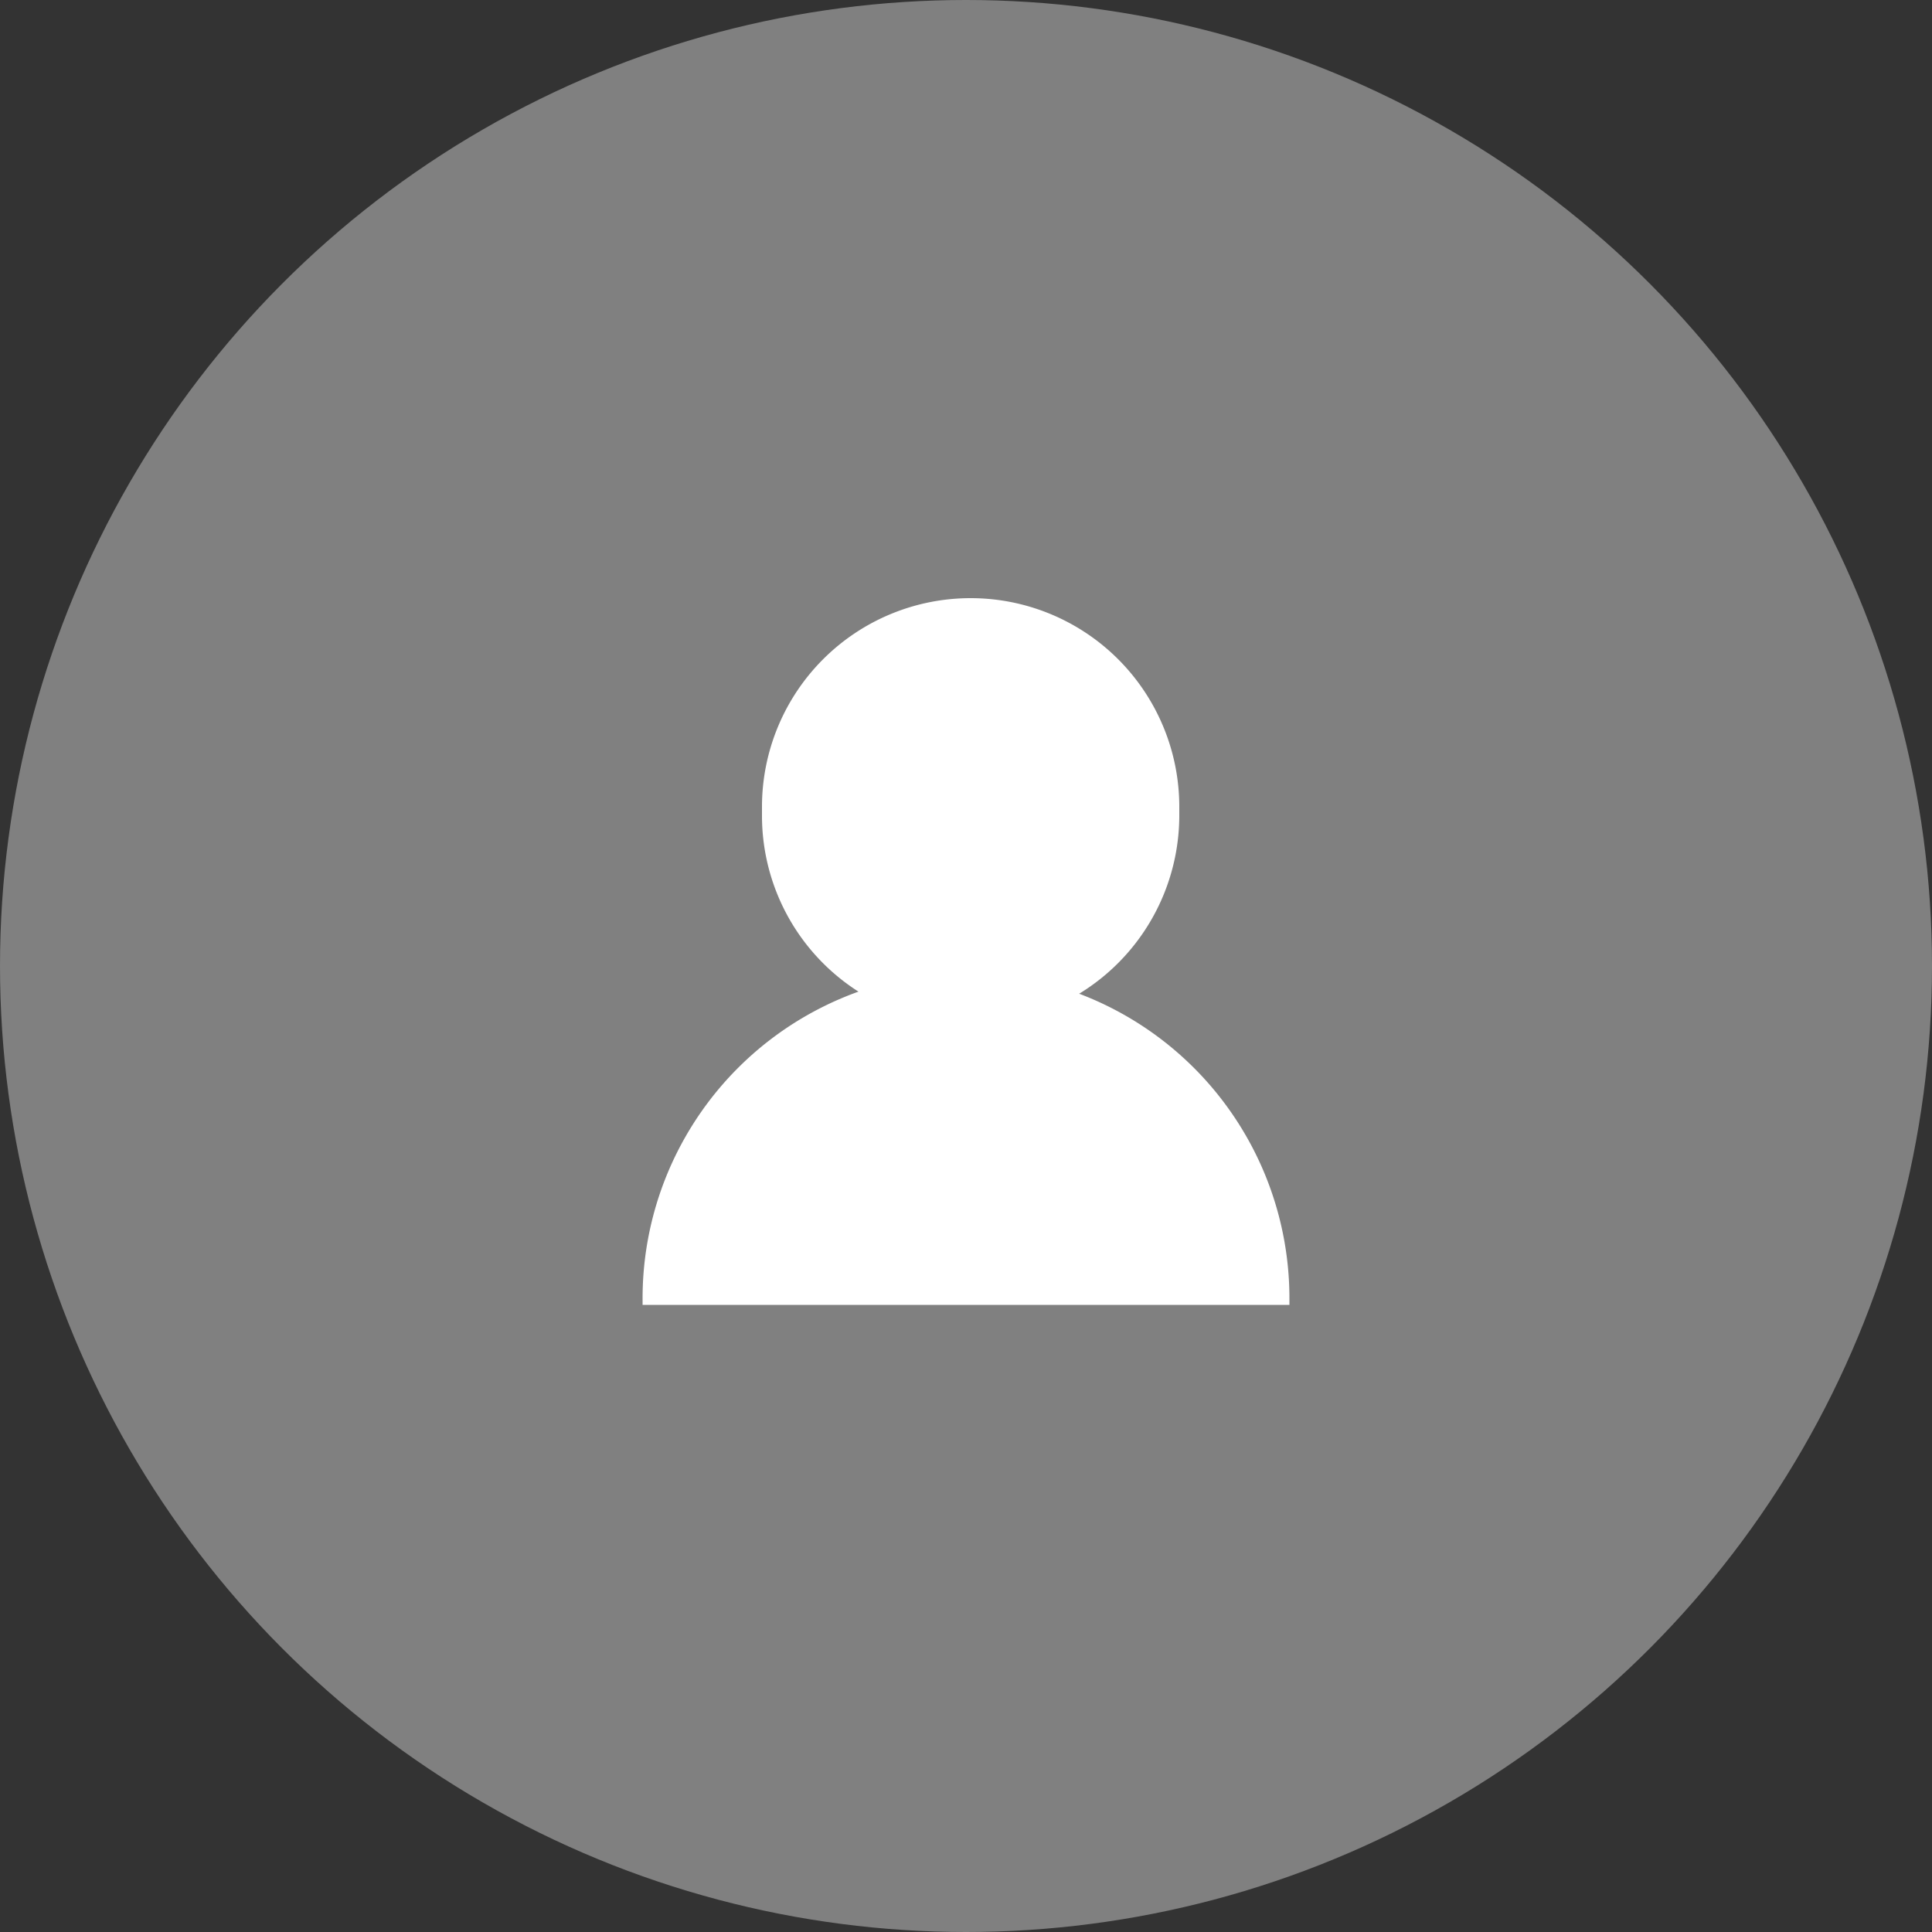 <svg id="Layer_1" data-name="Layer 1" xmlns="http://www.w3.org/2000/svg" viewBox="0 0 50 50"><rect x="0" y="0" width="50" height="50" fill="#333333" stroke="none"/><circle cx="25" cy="25" r="25" fill="gray"/><path d="M25,25.17a8.43,8.43,0,0,1,8.37,8.49v.11H16.63v-.11A8.43,8.43,0,0,1,25,25.17Z" fill="#fff" fill-rule="evenodd"/><path d="M20.47,20.87a4.65,4.65,0,0,1,4.65-4.64h0a4.65,4.65,0,0,1,4.65,4.64v.24a4.66,4.66,0,0,1-4.65,4.65h0a4.65,4.65,0,0,1-4.65-4.65Z" fill="#fff" fill-rule="evenodd"/><path d="M20.47,20.87a4.65,4.65,0,0,1,4.65-4.64h0a4.65,4.65,0,0,1,4.65,4.64v.24a4.66,4.66,0,0,1-4.65,4.65h0a4.65,4.65,0,0,1-4.65-4.65Z" fill="none" stroke="#fff" stroke-miterlimit="8" stroke-width="1.5"/></svg>